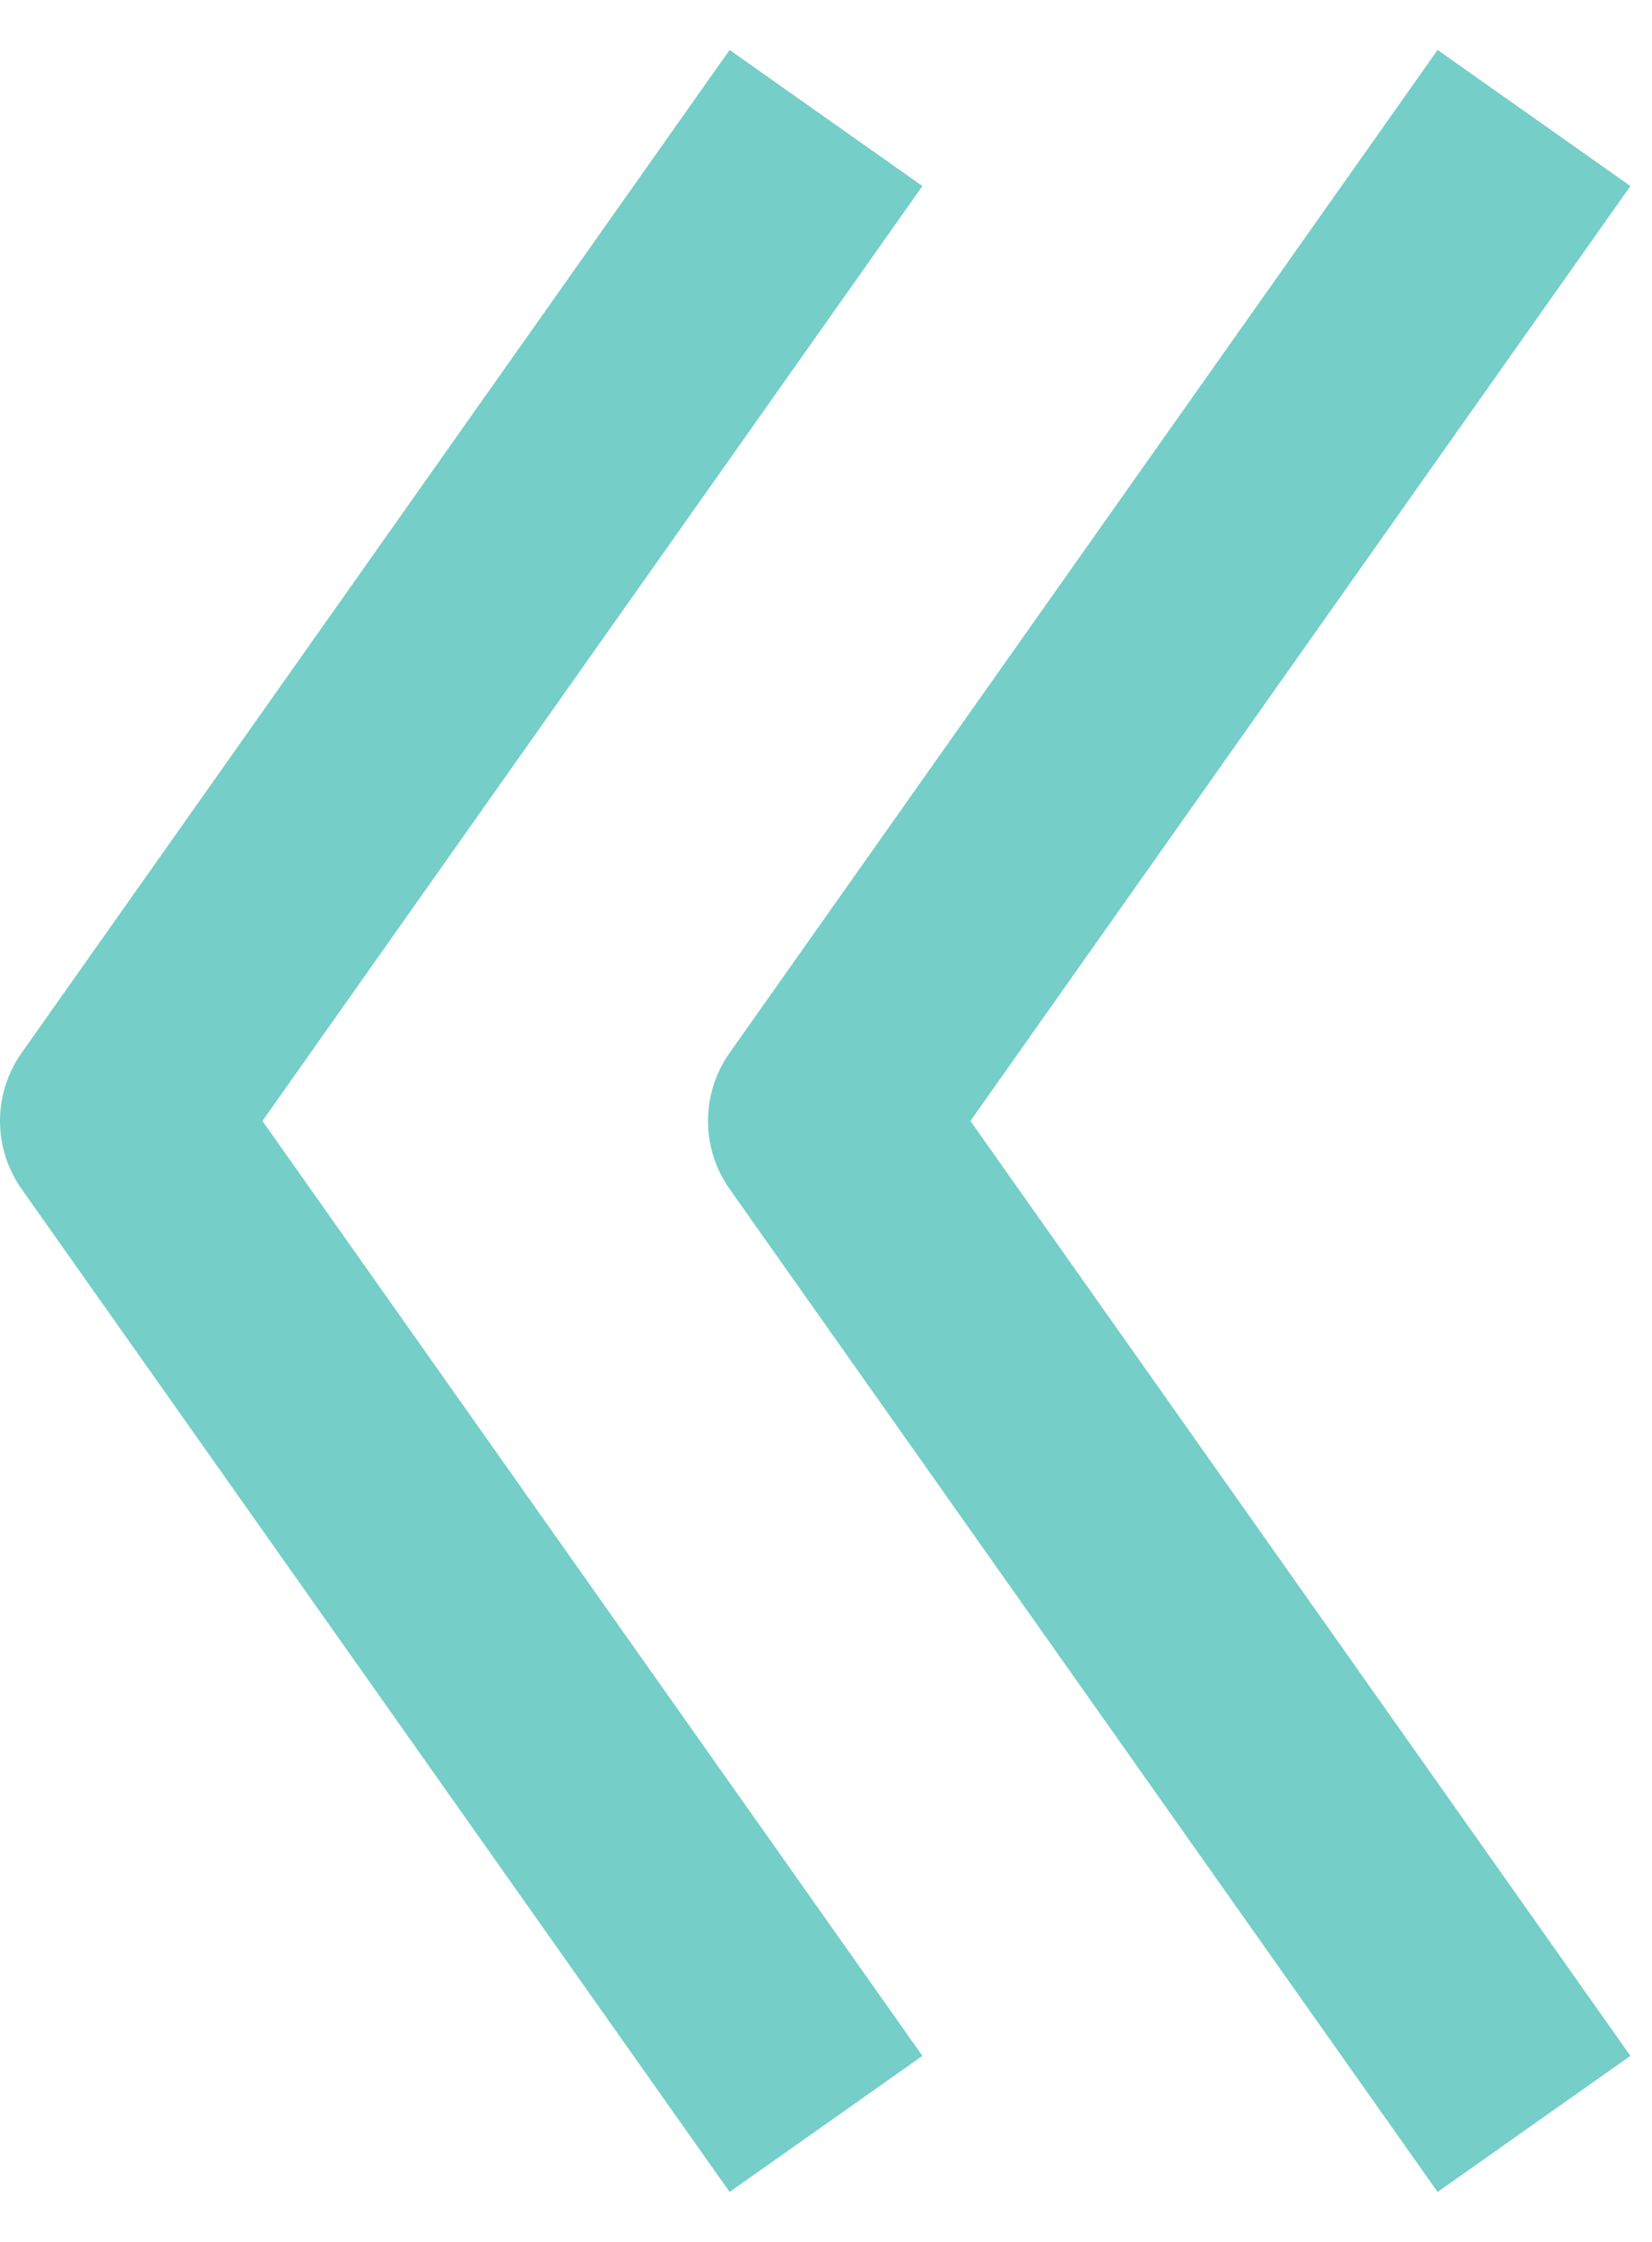 <svg width="28" height="38" viewBox="0 0 28 38" fill="none" xmlns="http://www.w3.org/2000/svg">
<path d="M26 2L14 19L26 36" stroke="#75CEC8" stroke-width="4" stroke-linejoin="round"/>
<path d="M14 2L2 19L14 36" stroke="#75CEC8" stroke-width="4" stroke-linejoin="round"/>
</svg>
